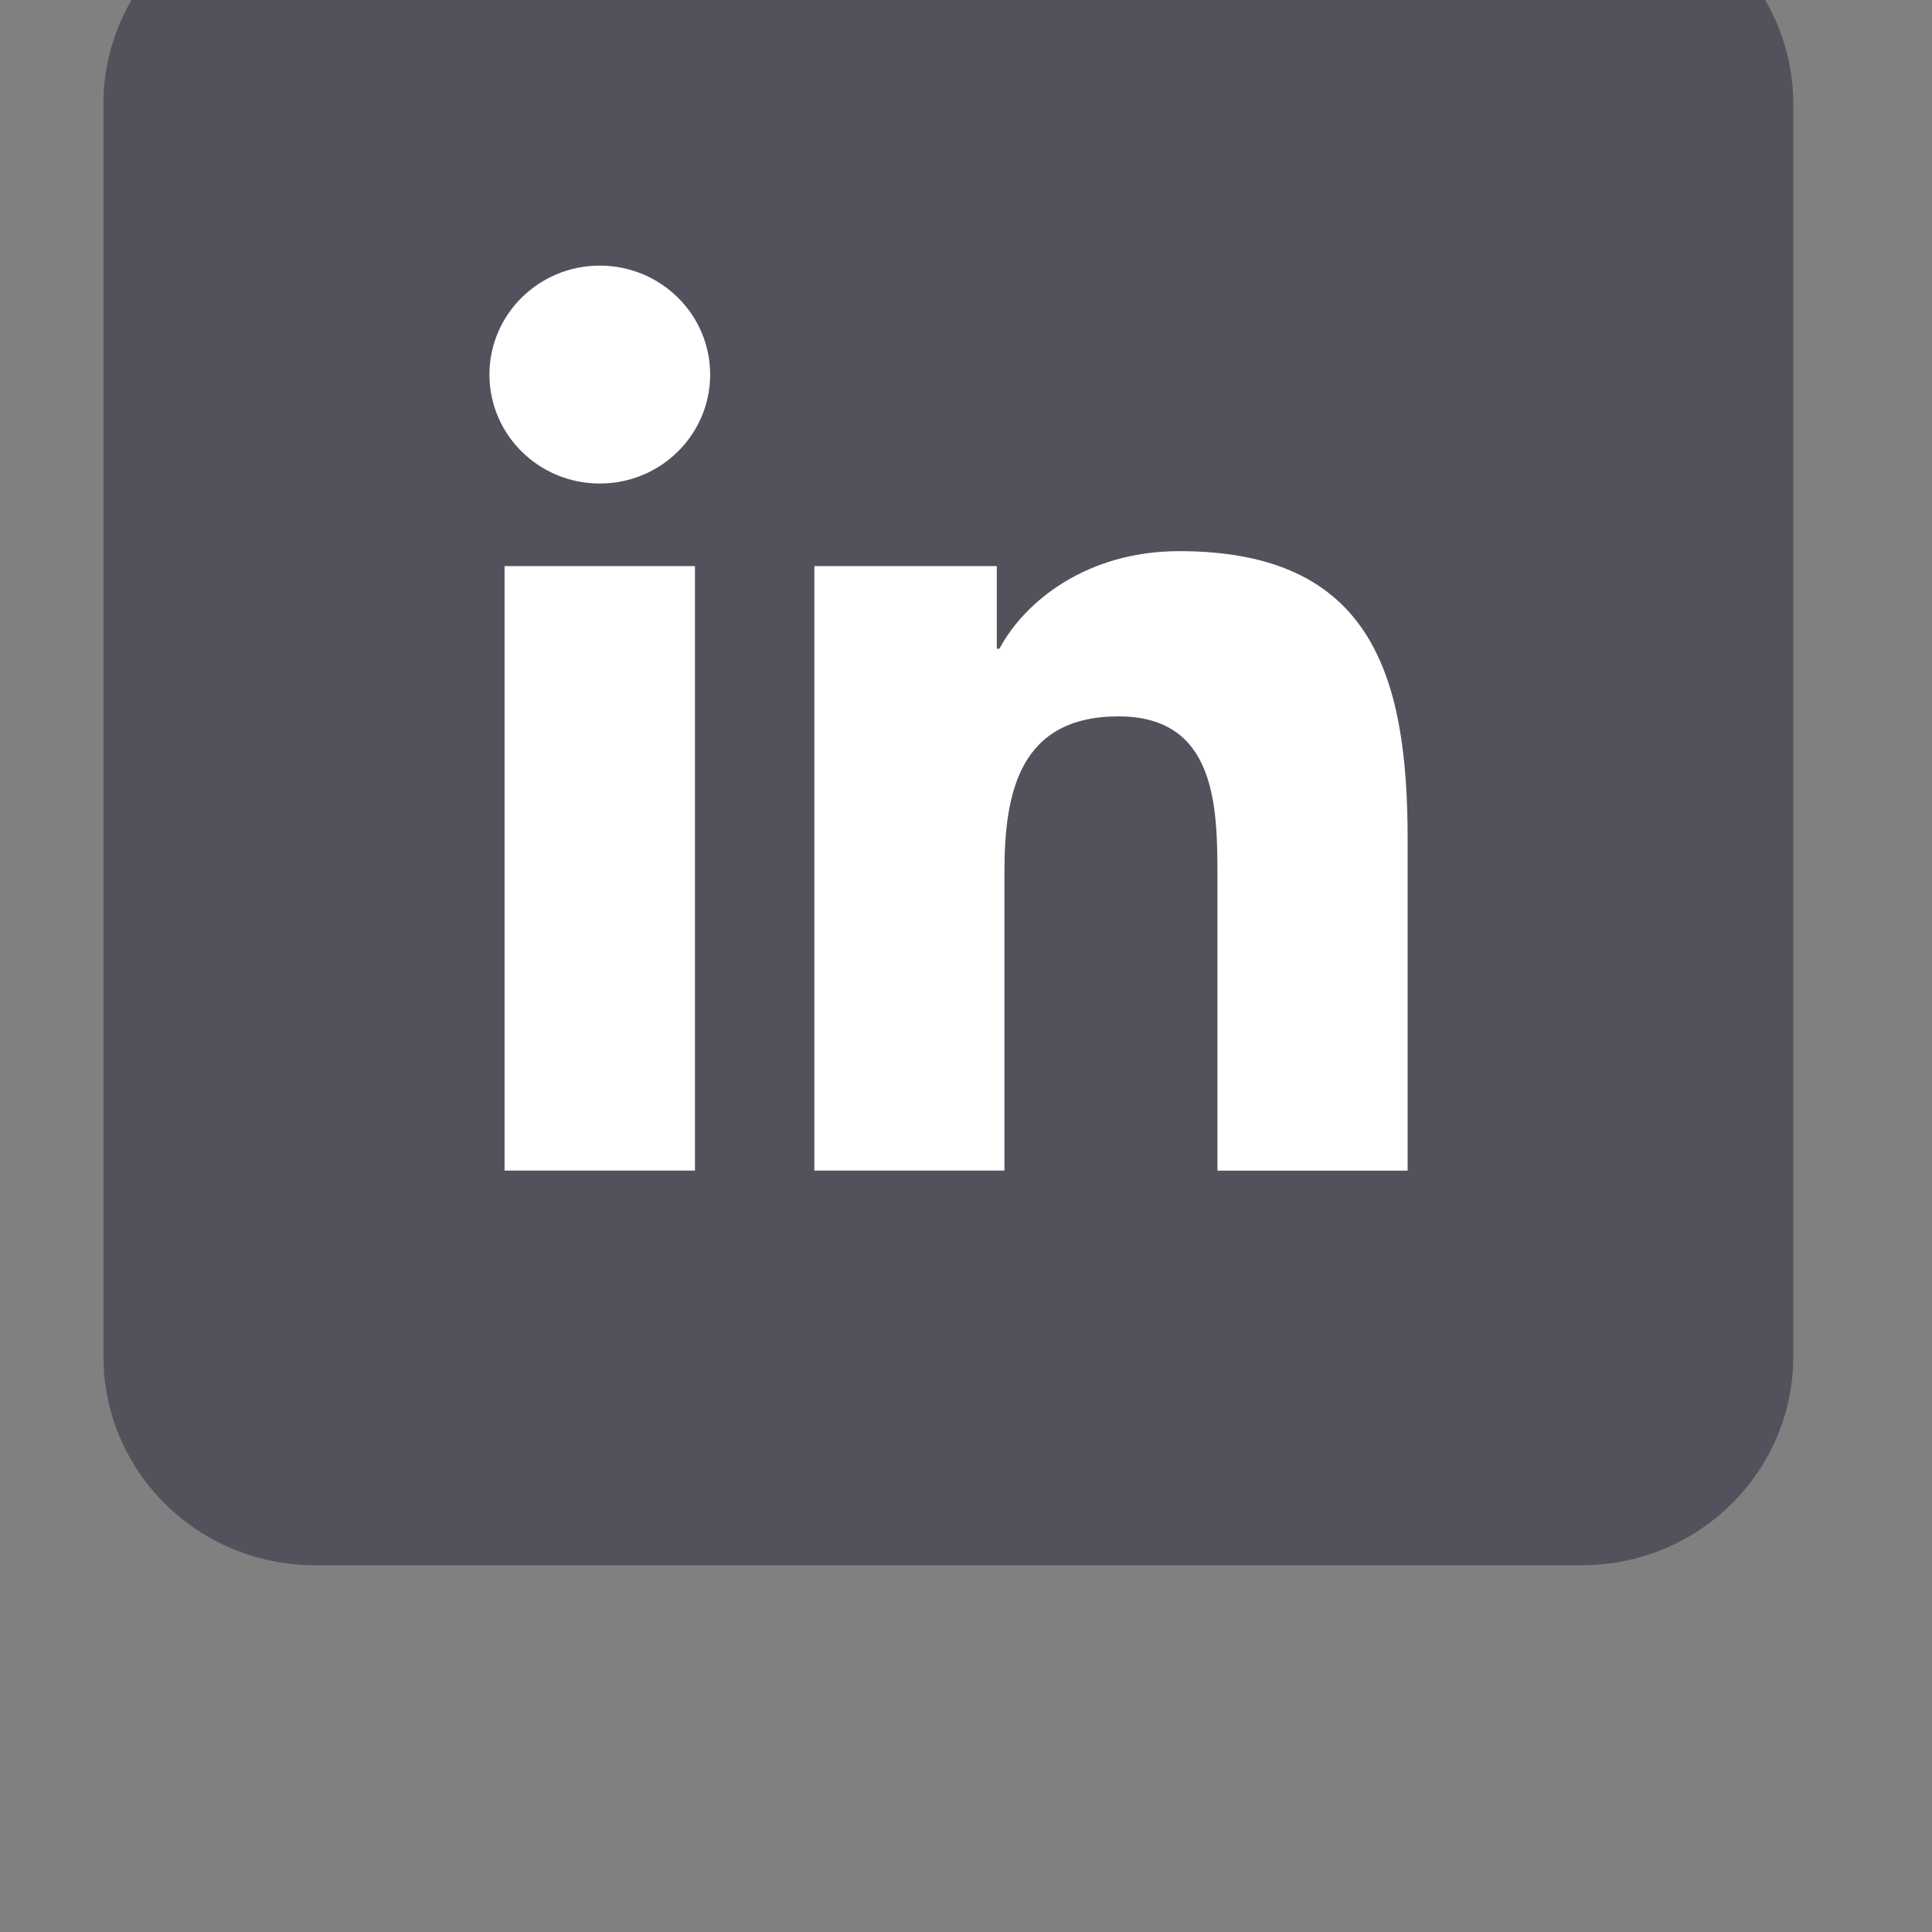 <?xml version="1.0" encoding="UTF-8" standalone="no"?>
<!DOCTYPE svg PUBLIC "-//W3C//DTD SVG 1.1//EN" "http://www.w3.org/Graphics/SVG/1.1/DTD/svg11.dtd">
<svg width="100%" height="100%" viewBox="0 0 41 41" version="1.1" xmlns="http://www.w3.org/2000/svg" xmlns:xlink="http://www.w3.org/1999/xlink" xml:space="preserve" xmlns:serif="http://www.serif.com/" style="fill-rule:evenodd;clip-rule:evenodd;stroke-linejoin:round;stroke-miterlimit:2;">
    <rect x="0" y="0" width="41" height="41" fill="#808080" stroke="none"/>
    <g transform="matrix(1,0,0,1,-47,-13087)">
        <g id="Linkedin_40x40_black" transform="matrix(0.074,0,0,0.043,50.248,12533.7)">
            <rect x="-43" y="12767" width="542" height="922" style="fill:none;"/>
            <g id="bxl-trello" transform="matrix(0.631,0,0,1.073,-94.999,12678.5)">
                <path d="M800,128L224,128C170.965,128 128,170.965 128,224L128,800C128,852.992 170.965,896 224,896L800,896C852.992,896 896,852.992 896,800L896,224C896,170.965 852.992,128 800,128Z" style="fill:rgb(81,82,92);fill-rule:nonzero;"/>
            </g>
            <g id="bxl-linkedin" transform="matrix(0.339,0,0,0.576,56.041,12929.2)">
                <path d="M305.963,213.717C305.963,265.275 264.167,307.072 212.608,307.072C161.049,307.072 119.253,265.276 119.253,213.717C119.253,162.159 161.049,120.362 212.608,120.362C264.167,120.362 305.963,162.158 305.963,213.717ZM394.112,377.813L394.112,895.744L554.923,895.744L554.923,639.616C554.923,572.032 567.638,506.581 651.435,506.581C734.08,506.581 735.104,583.85 735.104,643.882L735.104,895.786L896,895.786L896,611.754C896,472.234 865.963,365.013 702.891,365.013C624.598,365.013 572.118,407.978 550.656,448.64L548.48,448.64L548.48,377.813L394.112,377.813ZM132.053,377.813L293.12,377.813L293.12,895.744L132.053,895.744L132.053,377.813Z" style="fill:white;fill-rule:nonzero;"/>
            </g>
        </g>
    </g>
</svg>
